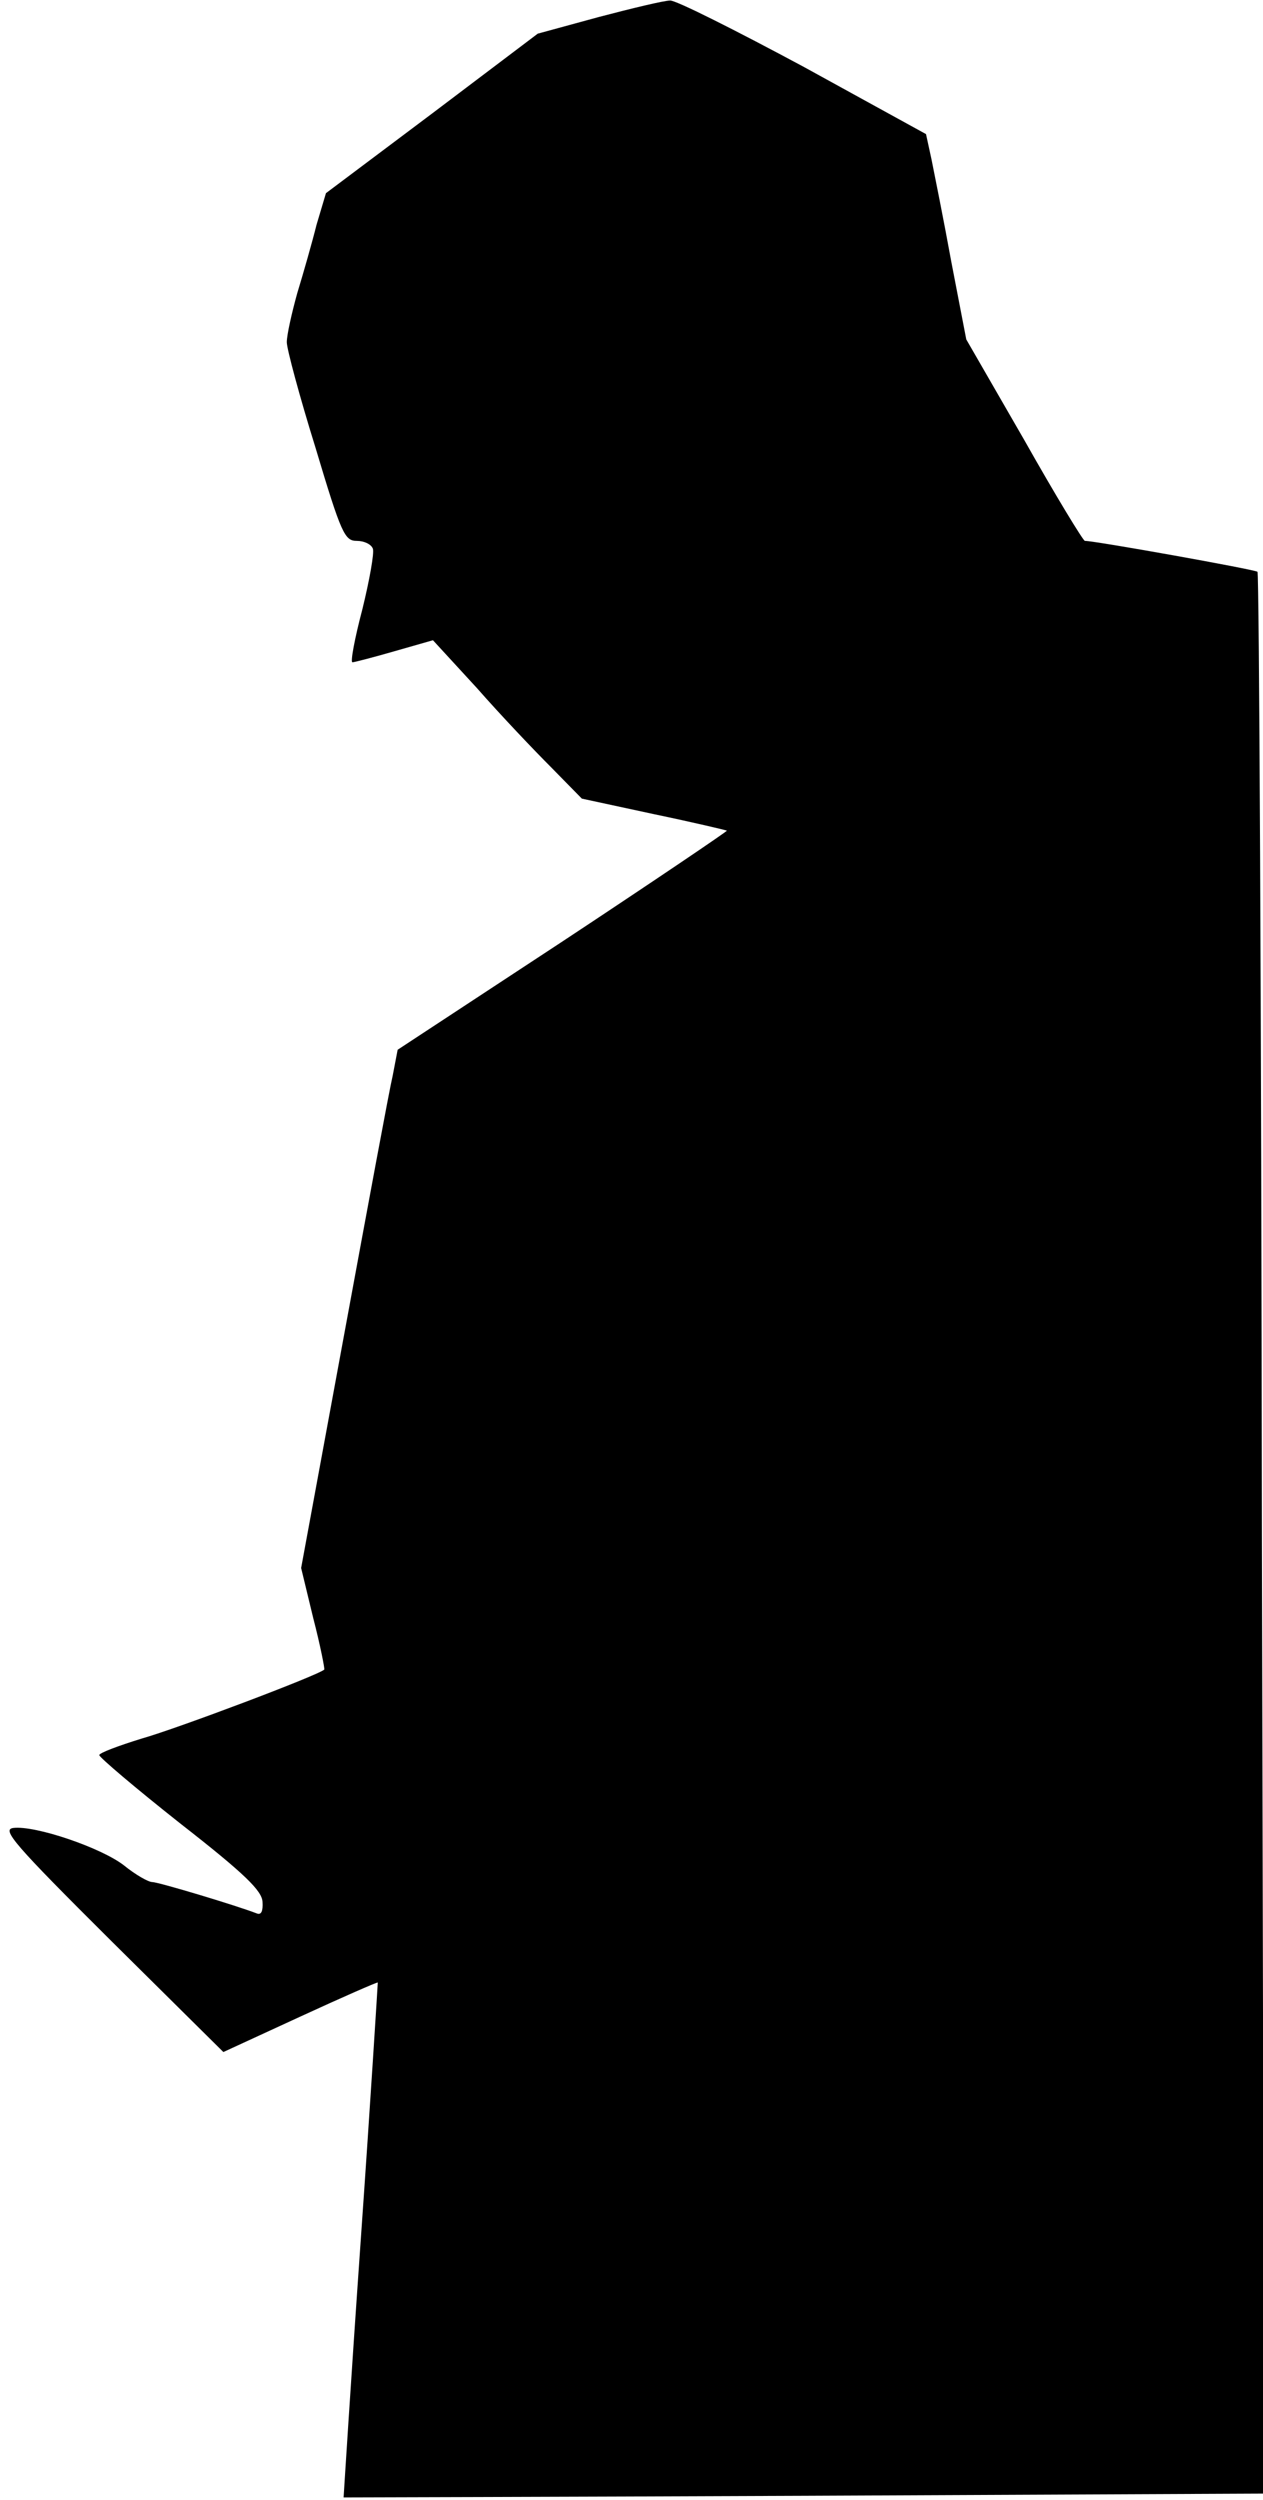 <?xml version="1.0" standalone="no"?>
<!DOCTYPE svg PUBLIC "-//W3C//DTD SVG 20010904//EN"
 "http://www.w3.org/TR/2001/REC-SVG-20010904/DTD/svg10.dtd">
<svg version="1.0" xmlns="http://www.w3.org/2000/svg"
 width="229pt" height="453pt" viewBox="0 0 229 453"
 preserveAspectRatio="xMidYMid meet">
<g transform="translate(0,453) scale(0.1,-0.1)"
fill="#000000" stroke="none">
<path fill="#000000" stroke="none" d="M1085 4499 l-110 -30 -192 -145 -192
-144 -17 -57 c-8 -32 -24 -88 -35 -124 -10 -36 -19 -76 -19 -89 0 -12 23 -98
52 -191 47 -157 53 -169 75 -169 13 0 26 -6 29 -14 3 -7 -6 -57 -19 -110 -14
-53 -22 -96 -18 -96 3 0 38 9 76 20 l70 20 80 -87 c43 -49 104 -113 135 -144
l55 -56 130 -28 c72 -15 131 -29 133 -30 1 -1 -132 -91 -297 -200 l-300 -197
-9 -47 c-6 -25 -45 -236 -88 -469 l-78 -423 22 -91 c13 -50 21 -92 20 -93 -10
-10 -267 -107 -331 -125 -42 -13 -77 -26 -77 -30 0 -4 66 -60 147 -124 118
-92 148 -122 149 -142 1 -16 -2 -24 -10 -21 -39 15 -179 57 -190 57 -7 0 -30
13 -51 30 -41 32 -161 73 -201 68 -21 -3 0 -28 178 -205 l203 -201 139 64 c76
35 140 63 141 62 0 -2 -13 -212 -31 -468 -18 -256 -31 -465 -31 -465 1 0 377
1 835 3 l834 4 -4 1738 c-1 956 -5 1741 -8 1744 -4 4 -294 56 -313 56 -3 0
-53 82 -110 183 l-105 182 -27 140 c-14 77 -31 161 -36 186 l-10 46 -222 122
c-123 66 -232 121 -242 120 -11 0 -69 -14 -130 -30z"/>
</g>
</svg>
